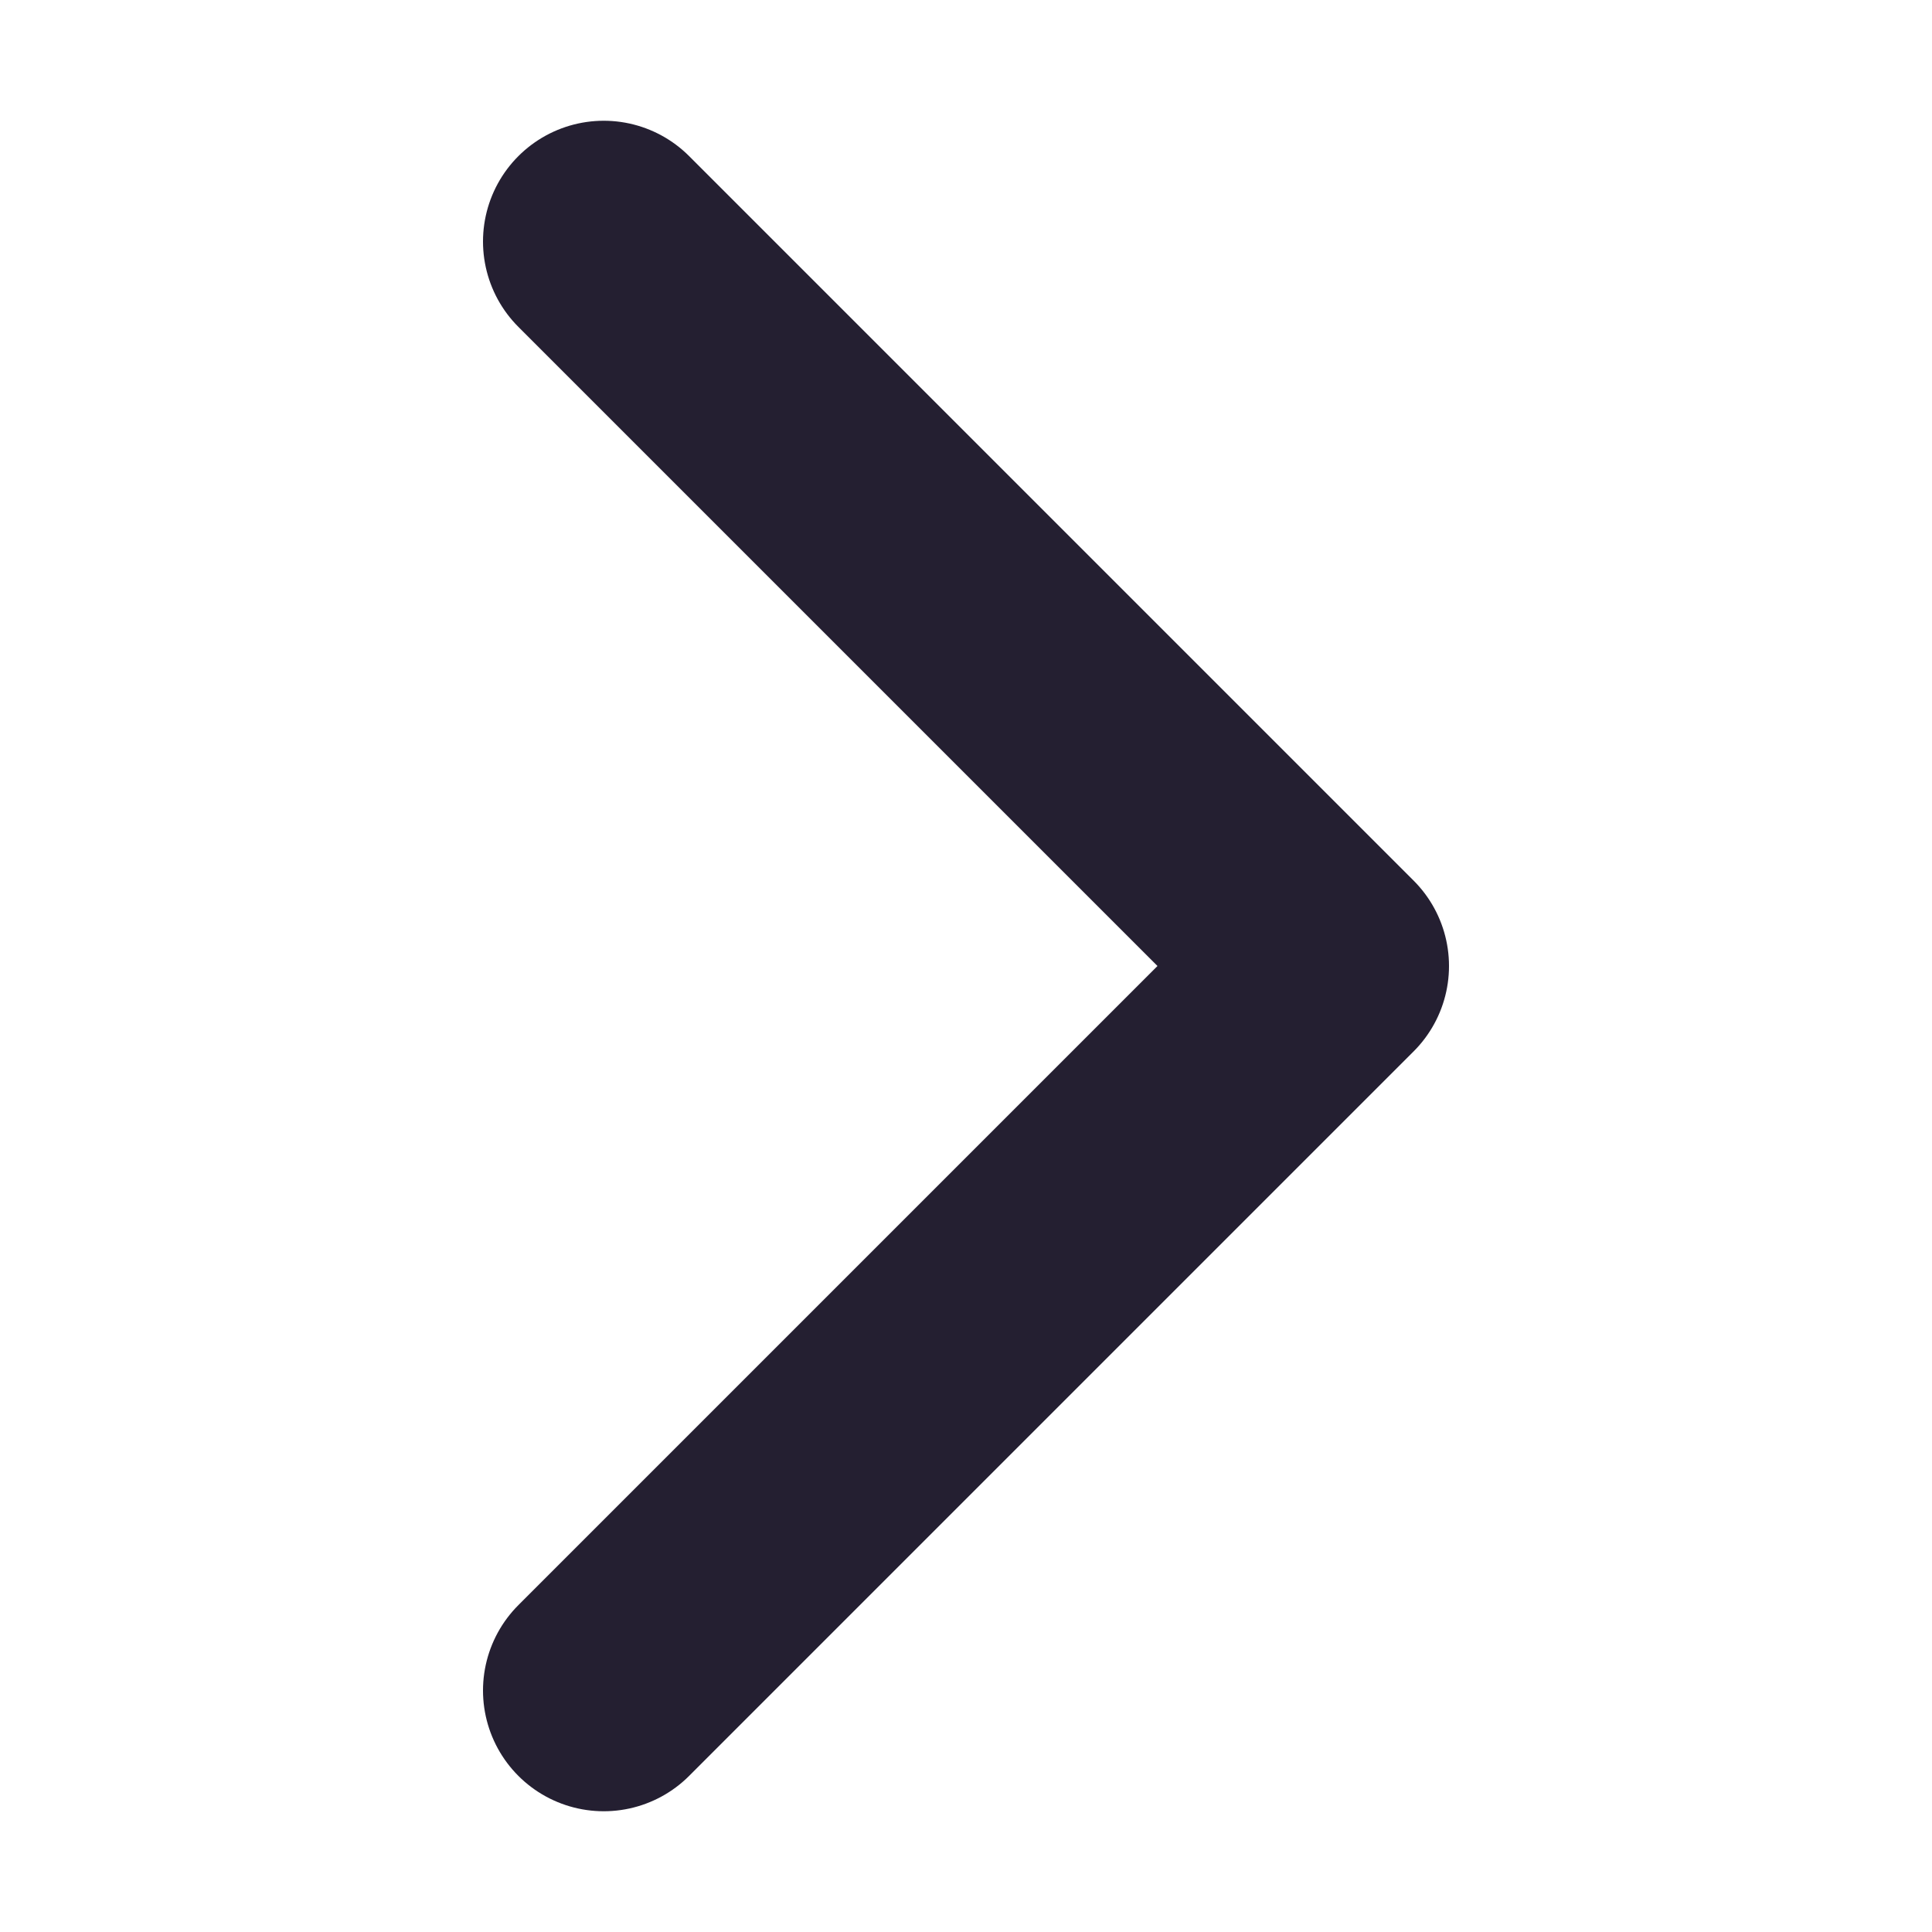 <svg xmlns="http://www.w3.org/2000/svg" width="16" height="16" viewBox="0 0 16 16"><path fill="none" d="m5 2 6 6-6 6" class="foreground-stroke" style="fill:#000;fill-opacity:0;stroke:#241f31;stroke-width:2;stroke-linecap:round;stroke-linejoin:round;paint-order:stroke markers fill"/></svg>
